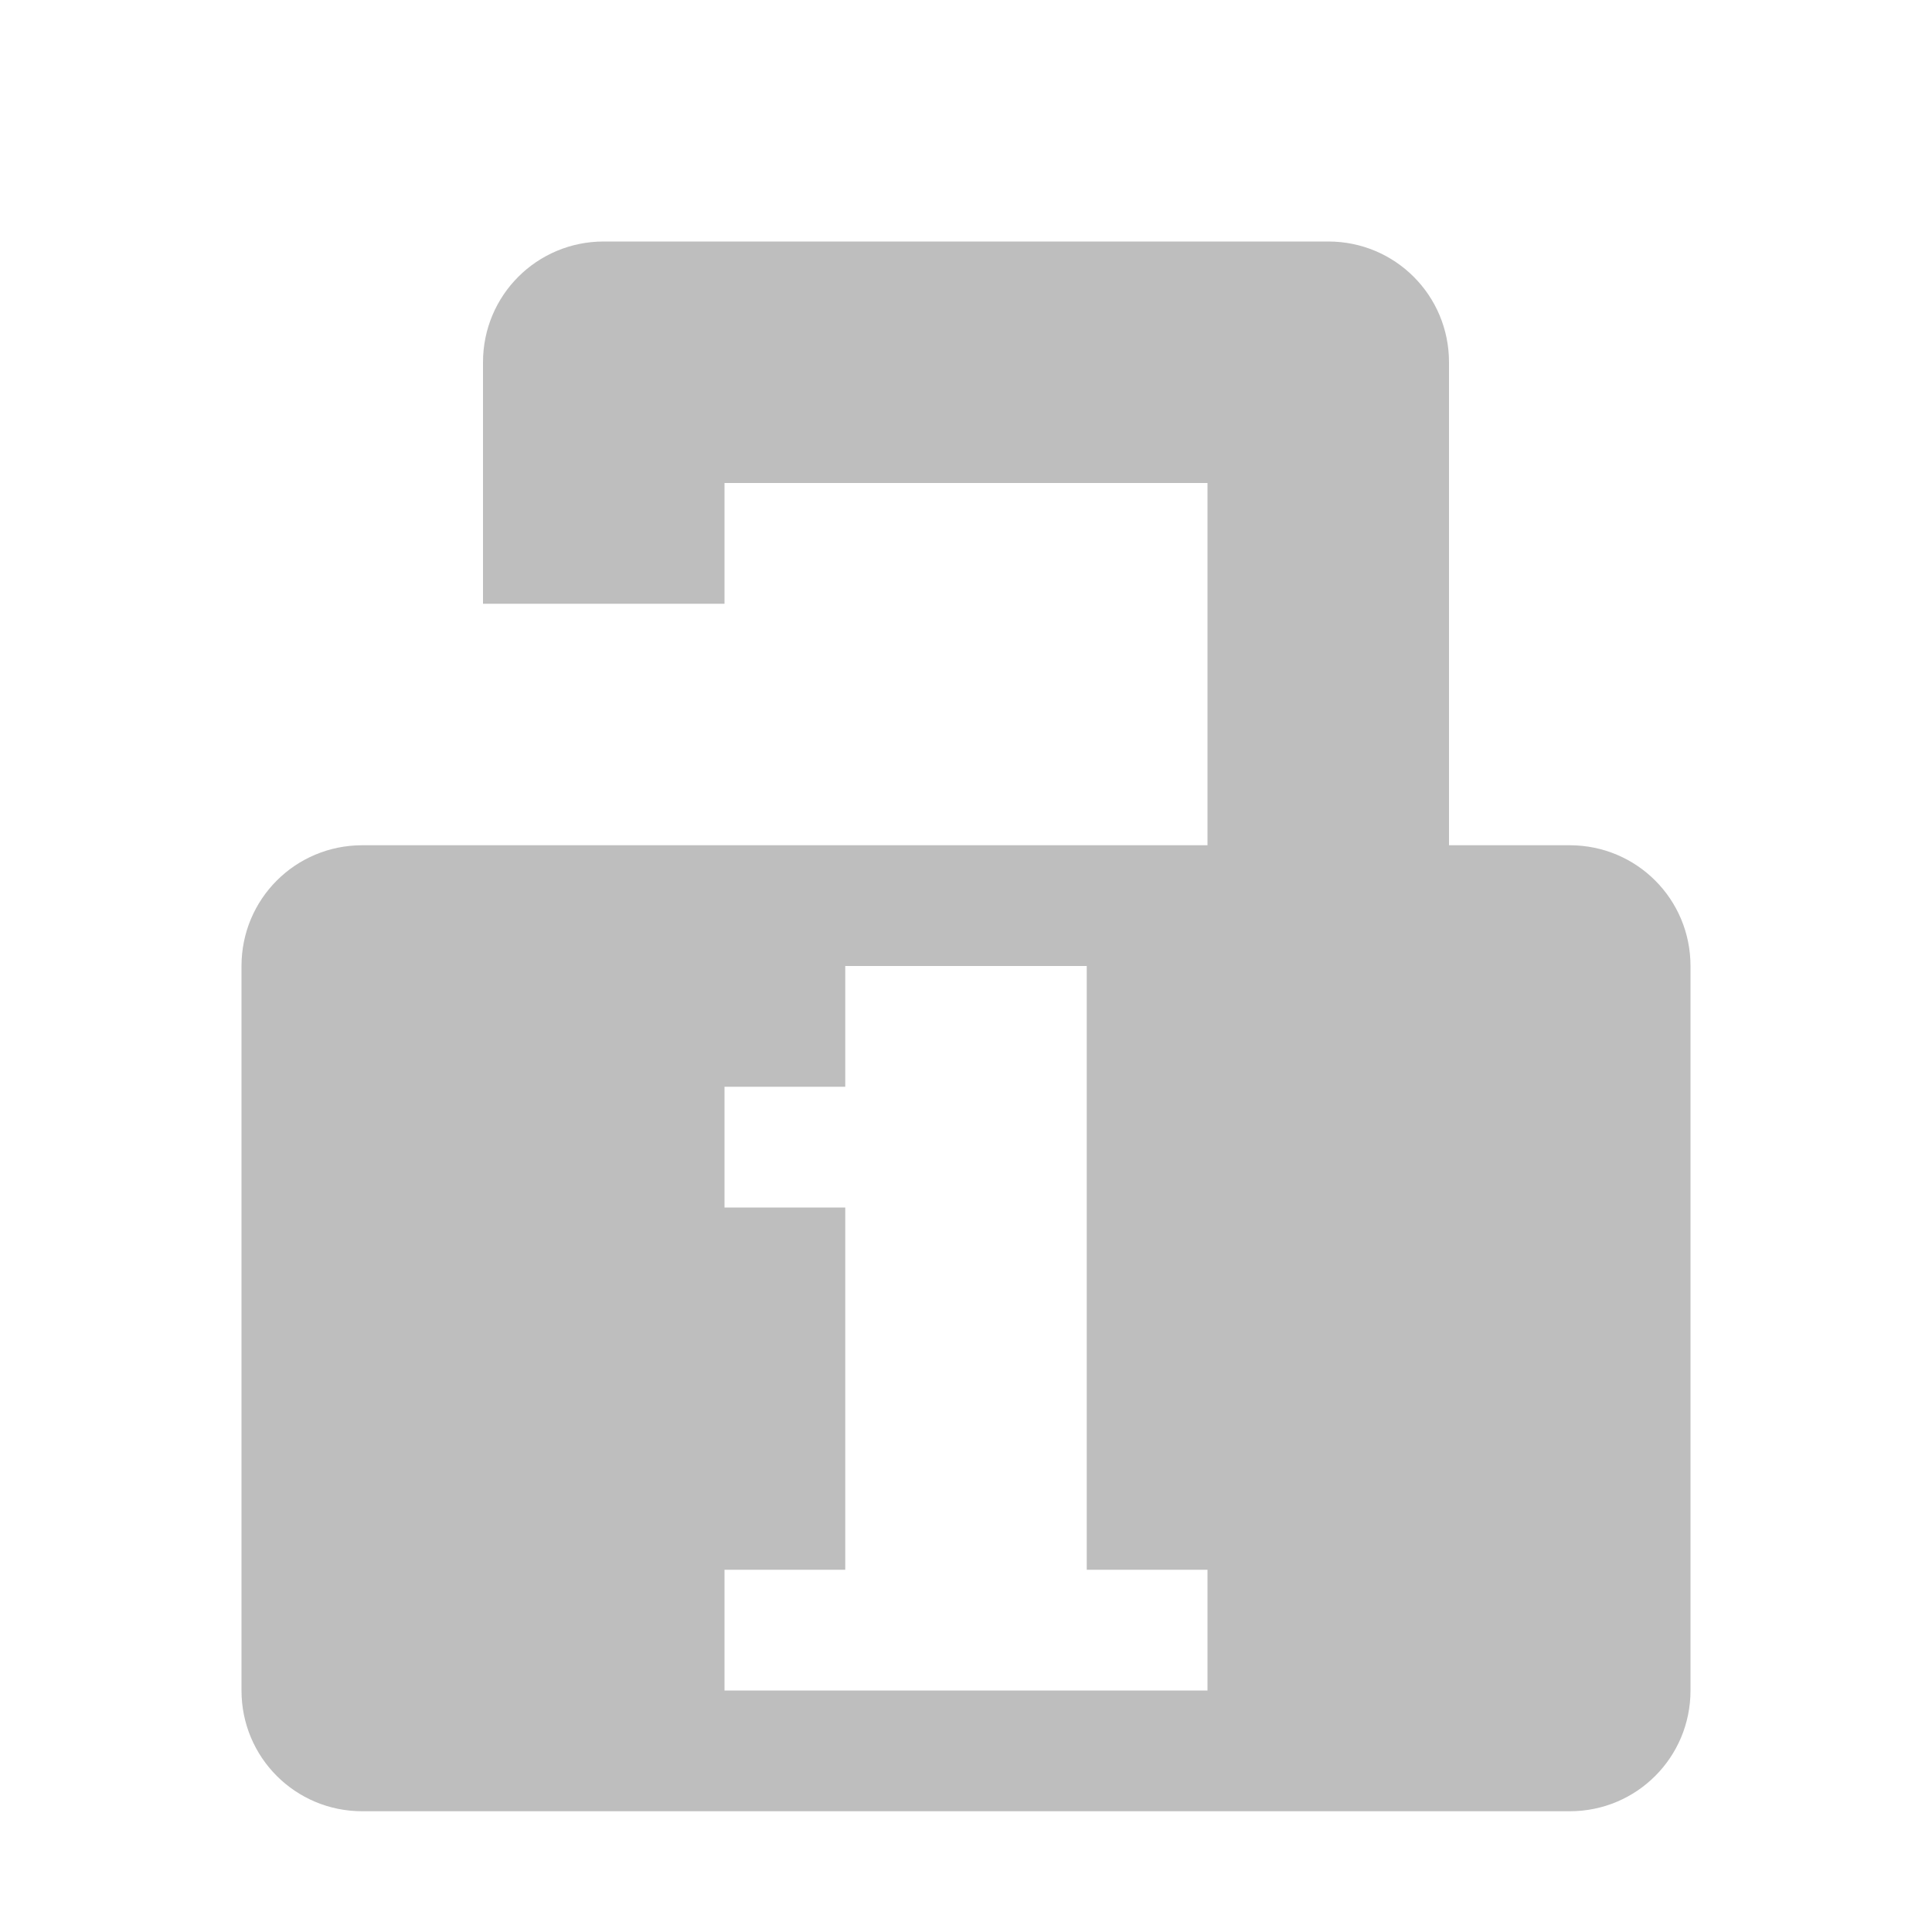 <svg width="16" height="16" version="1.1" xmlns="http://www.w3.org/2000/svg">
	<path d="m5 2c-0.554 0-1 0.446-1 1v2h2v-1h4v3h-2-2-2-1c-0.554 0-1 0.446-1 1v6c0 0.554 0.446 1 1 1h10c0.554 0 1-0.446 1-1v-6c0-0.554-0.446-1-1-1h-1v-4c0-0.554-0.446-1-1-1h-6zm2 6h1 1v5h1v1h-1-2-1v-1h1v-3h-1v-1h1v-1z" fill="#bebebe"/>
</svg>
